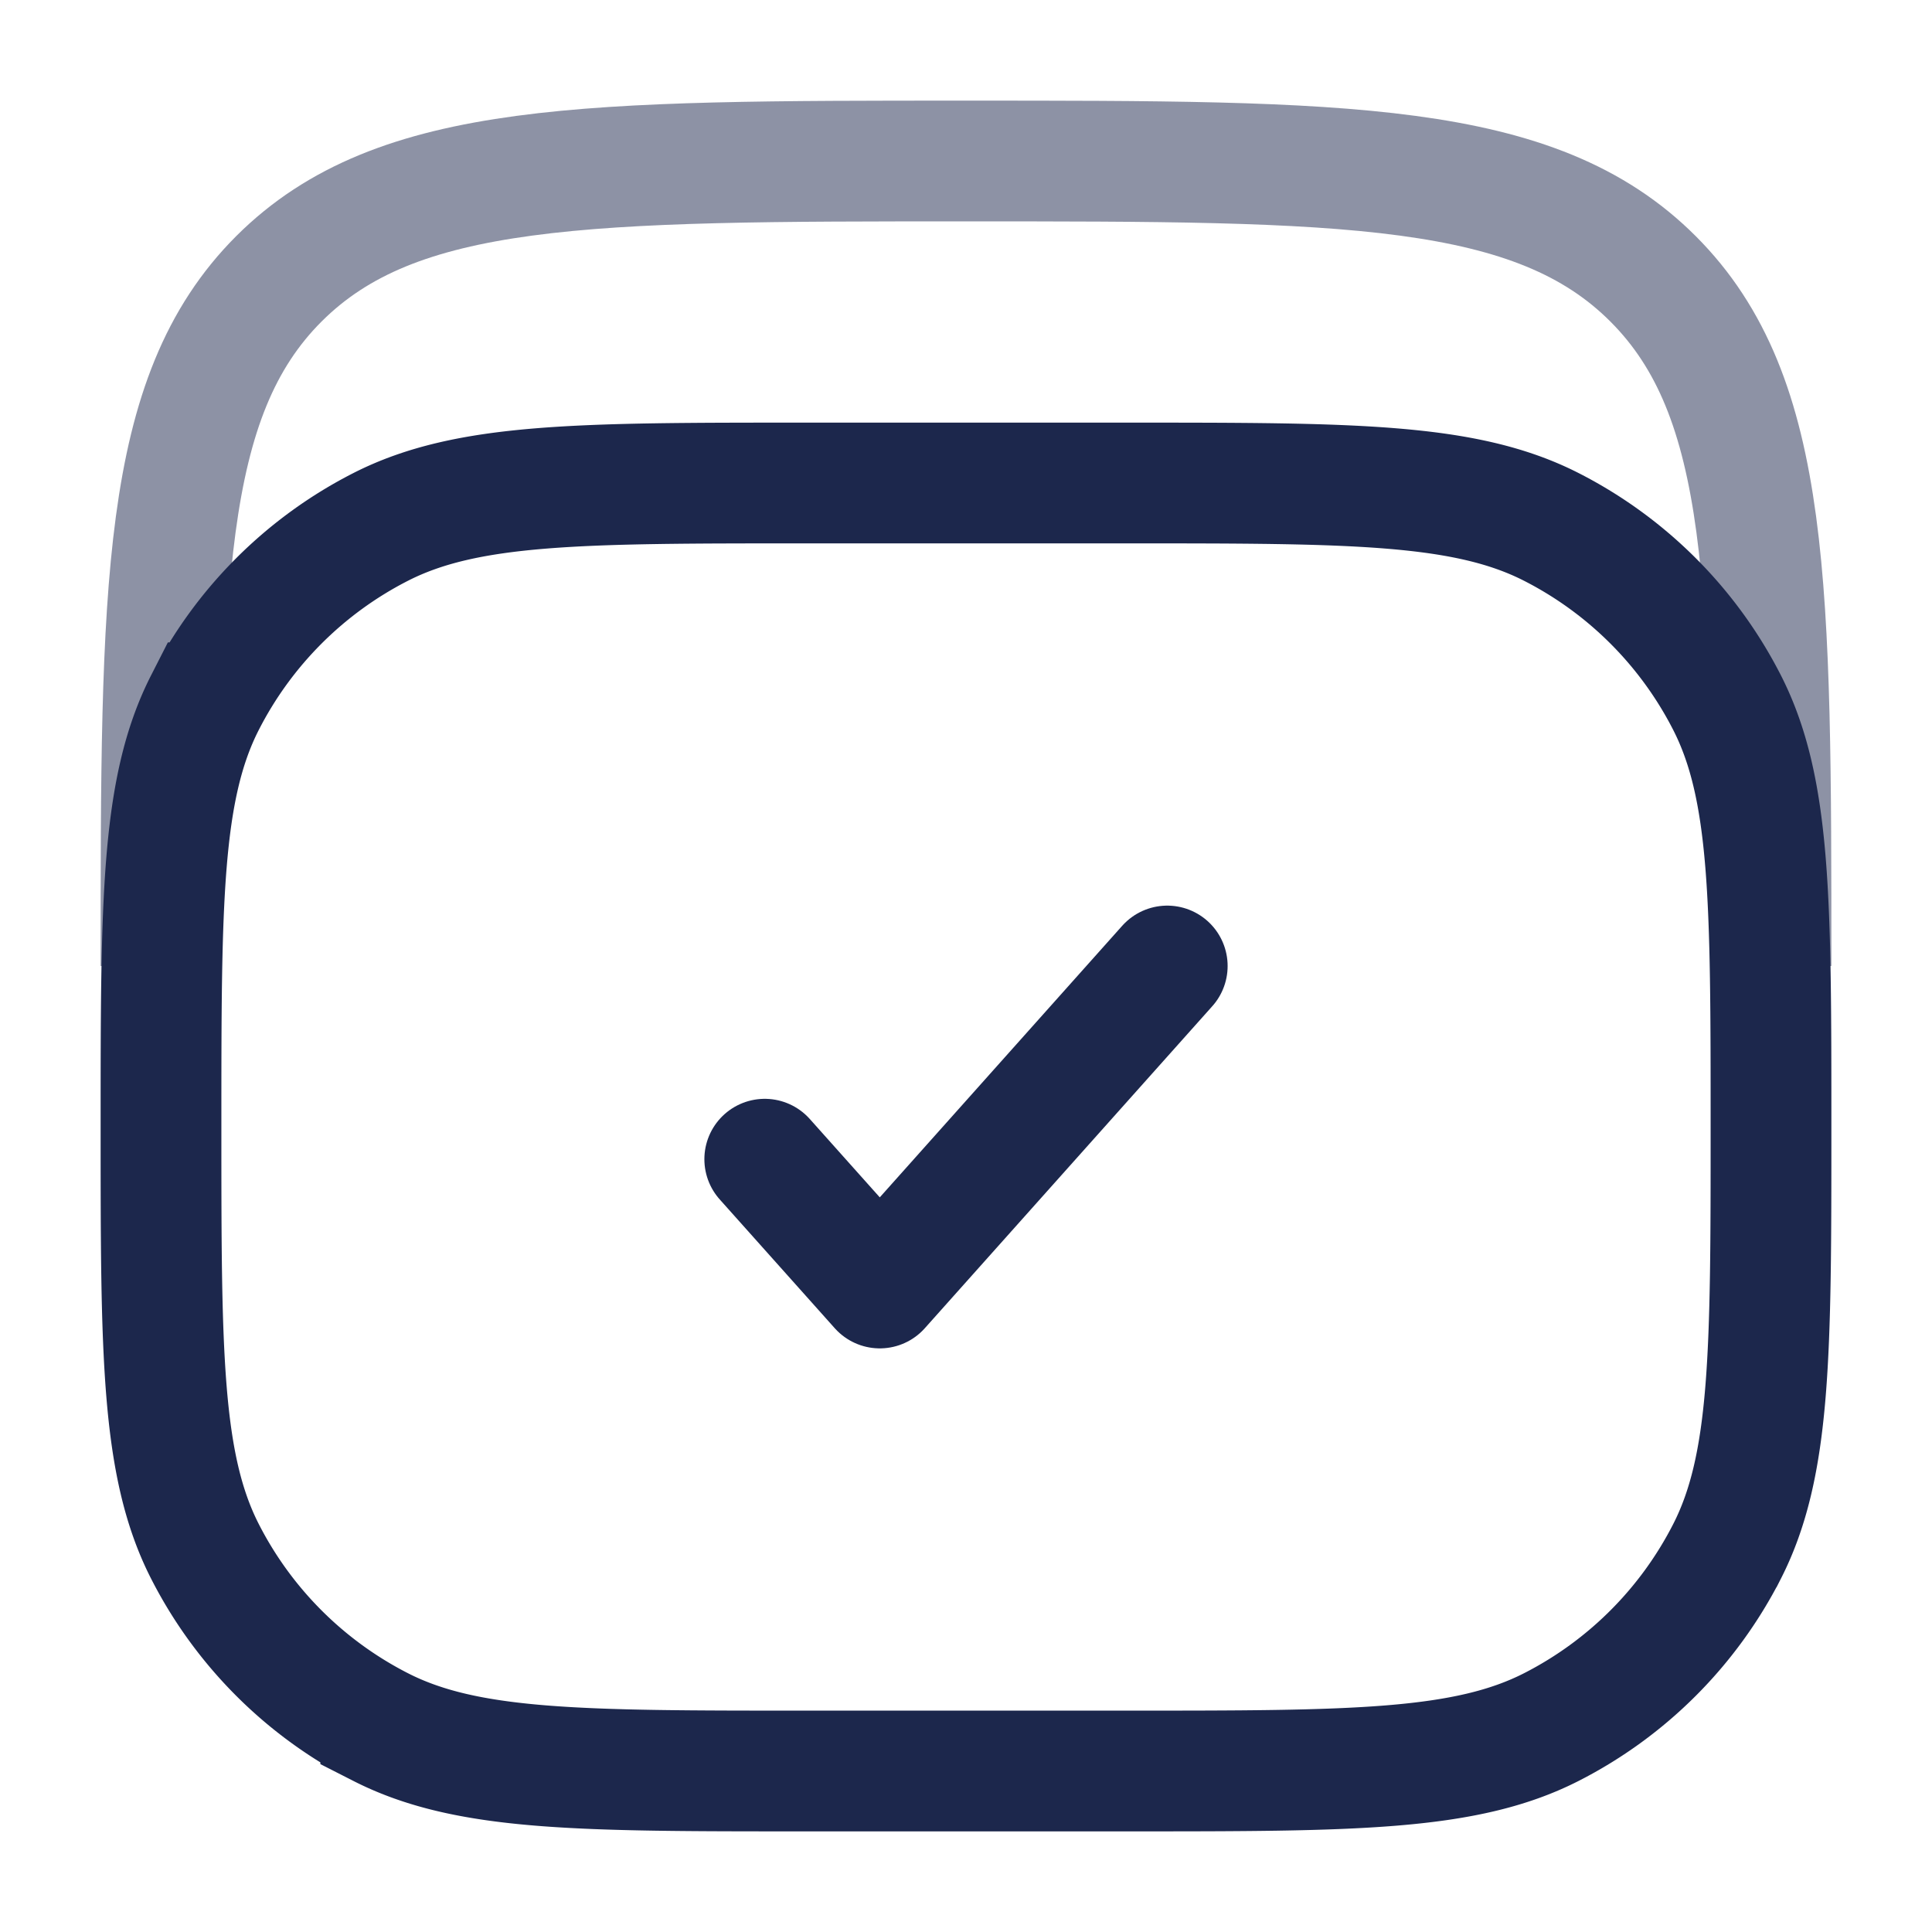 <svg xmlns="http://www.w3.org/2000/svg" width="24" height="24" fill="none">
  <g stroke="#1C274C" stroke-width="1.5">
    <path d="M2 12c0-4.714 0-7.071 1.464-8.536C4.93 2 7.286 2 12 2c4.714 0 7.071 0 8.535 1.464C22 4.93 22 7.286 22 12" opacity=".5"/>
    <path d="M2 14c0-2.8 0-4.2.545-5.27A5 5 0 0 1 4.73 6.545C5.8 6 7.2 6 10 6h4c2.8 0 4.2 0 5.27.545a5 5 0 0 1 2.185 2.185C22 9.8 22 11.2 22 14c0 2.8 0 4.2-.545 5.27a5 5 0 0 1-2.185 2.185C18.2 22 16.8 22 14 22h-4c-2.8 0-4.2 0-5.27-.545a5 5 0 0 1-2.185-2.185C2 18.2 2 16.8 2 14Z"/>
    <path stroke-linecap="round" stroke-linejoin="round" d="m9.5 14.4 1.429 1.6 3.571-4"/>
  </g>
</svg>
